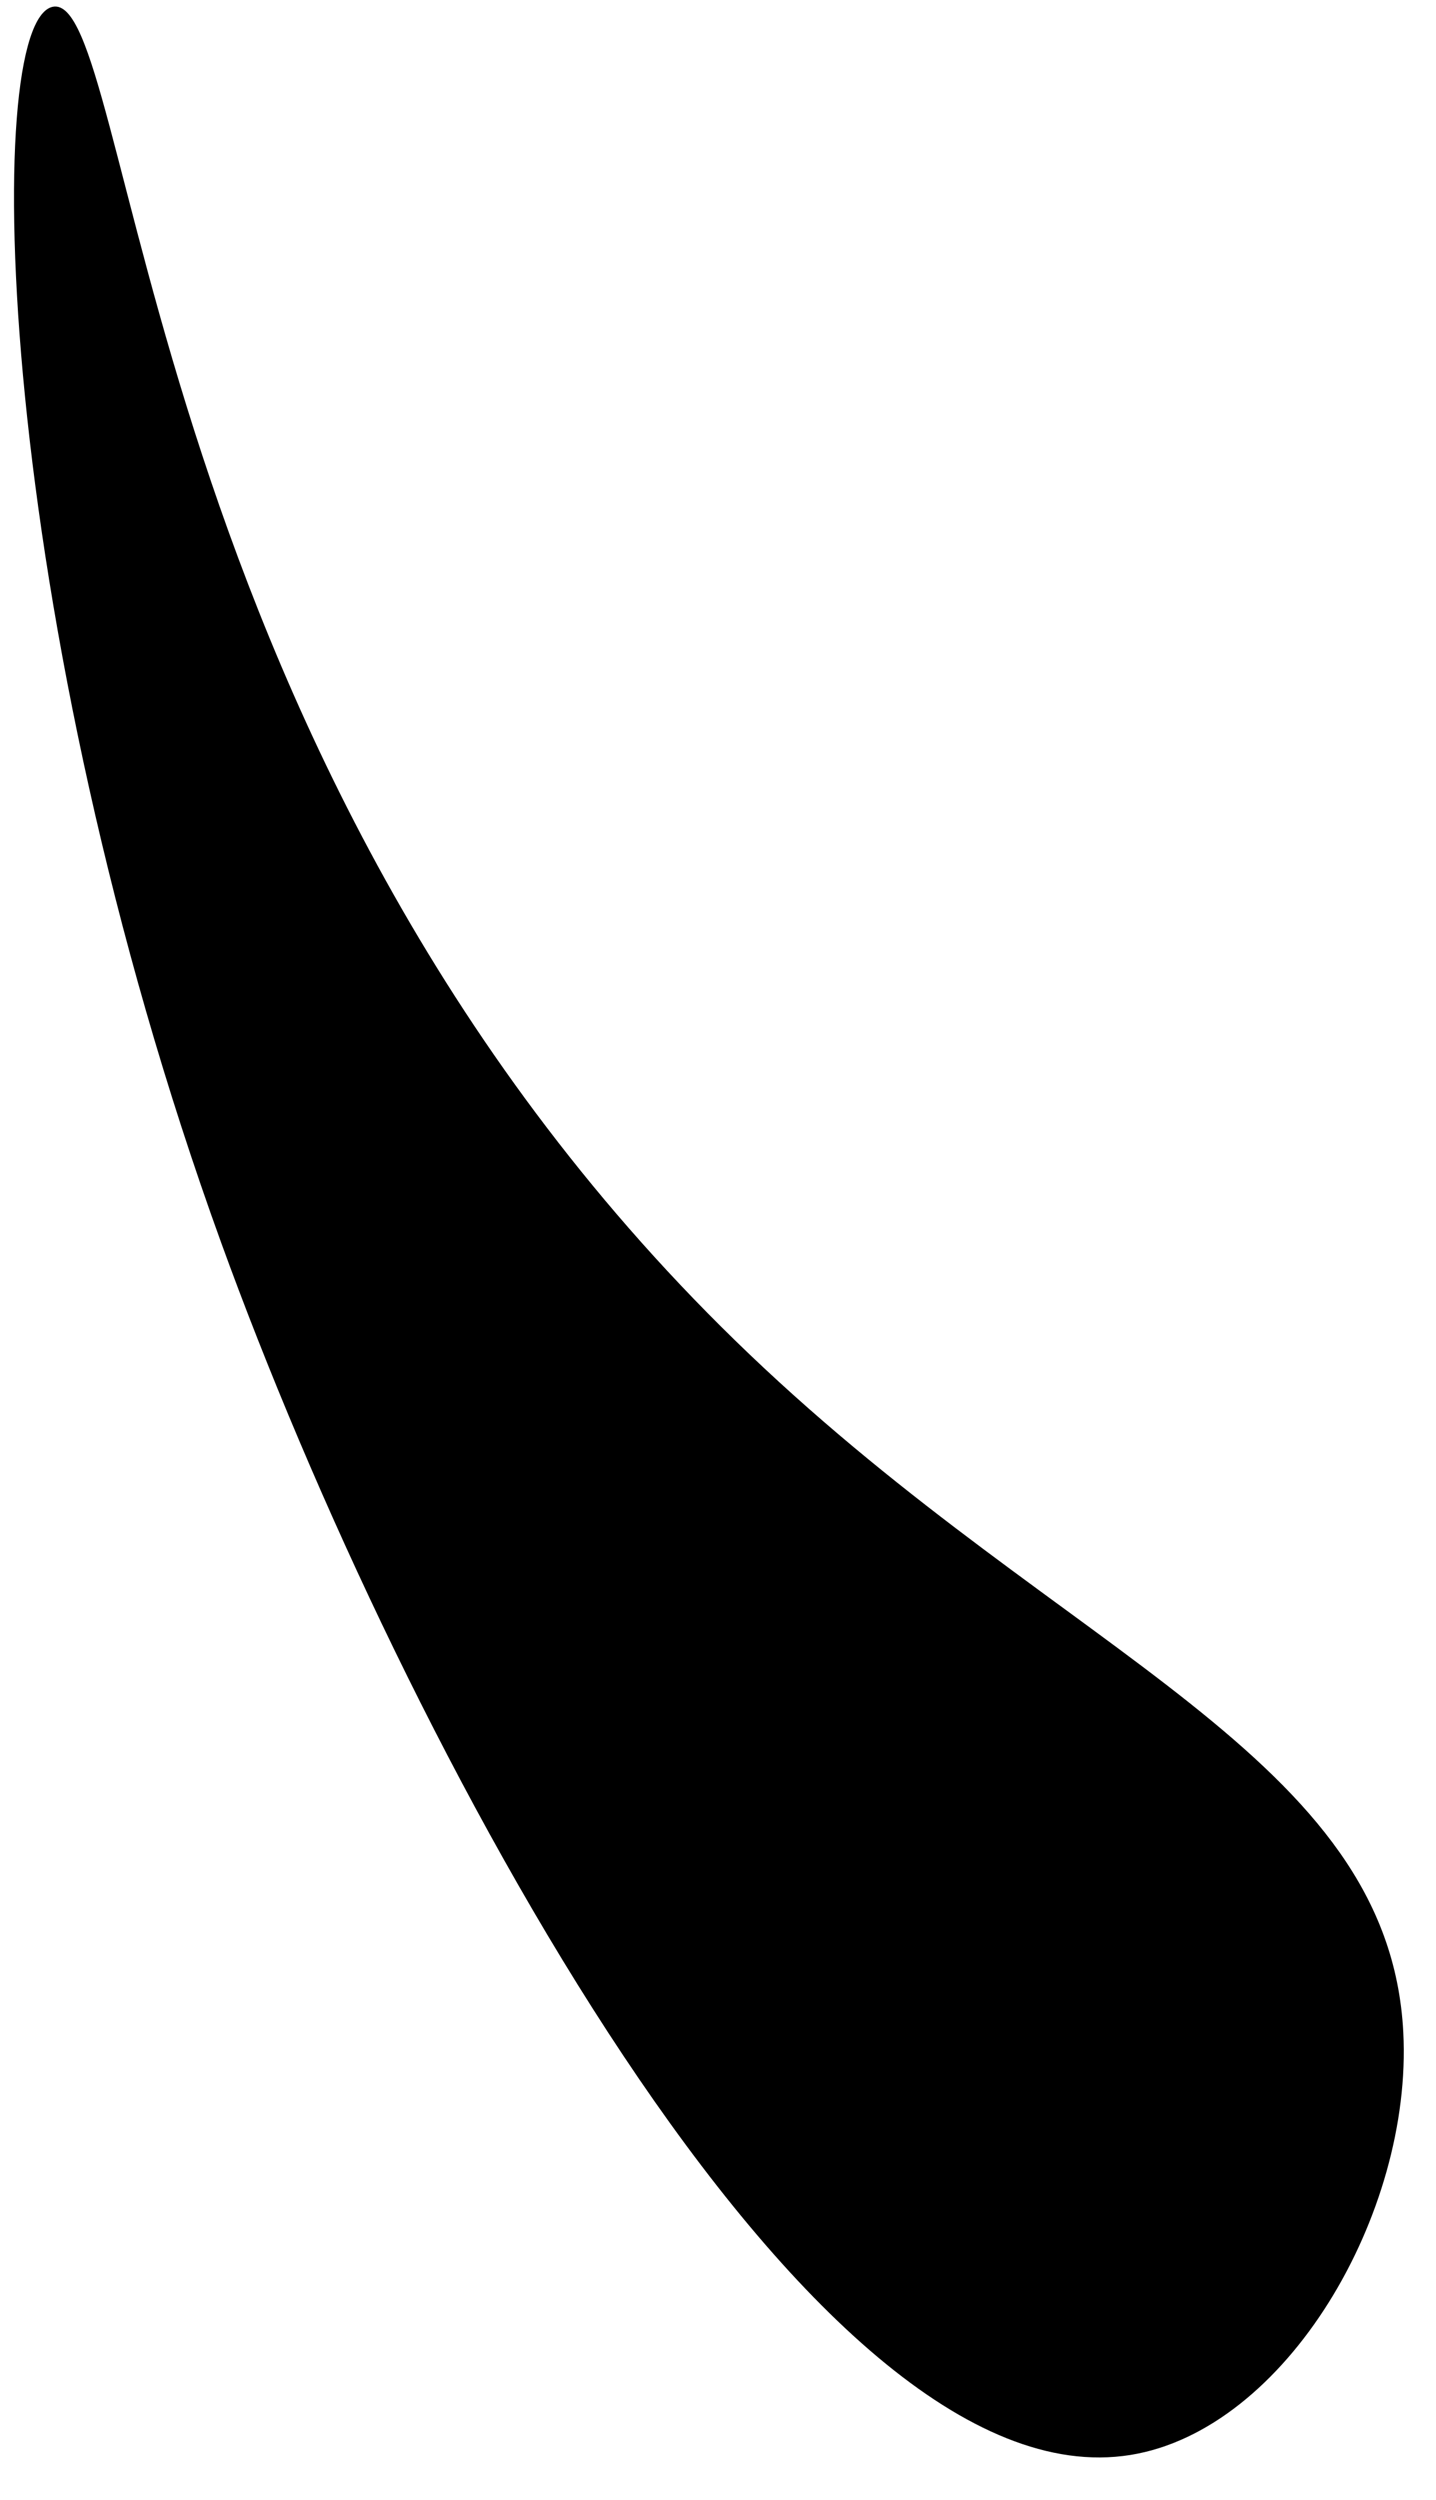 <svg width="27" height="47" viewBox="0 0 27 47" fill="none" xmlns="http://www.w3.org/2000/svg">
<path d="M26.385 38.208C26.115 33.017 20.045 31.146 14.09 25.46C2.577 14.473 2.533 -0.193 0.99 0.128C-0.365 0.421 -0.098 11.625 4.16 23.367C7.564 32.756 15.216 47.126 21.253 46.155C24.177 45.684 26.563 41.631 26.385 38.208Z" fill="black"/>
</svg>
